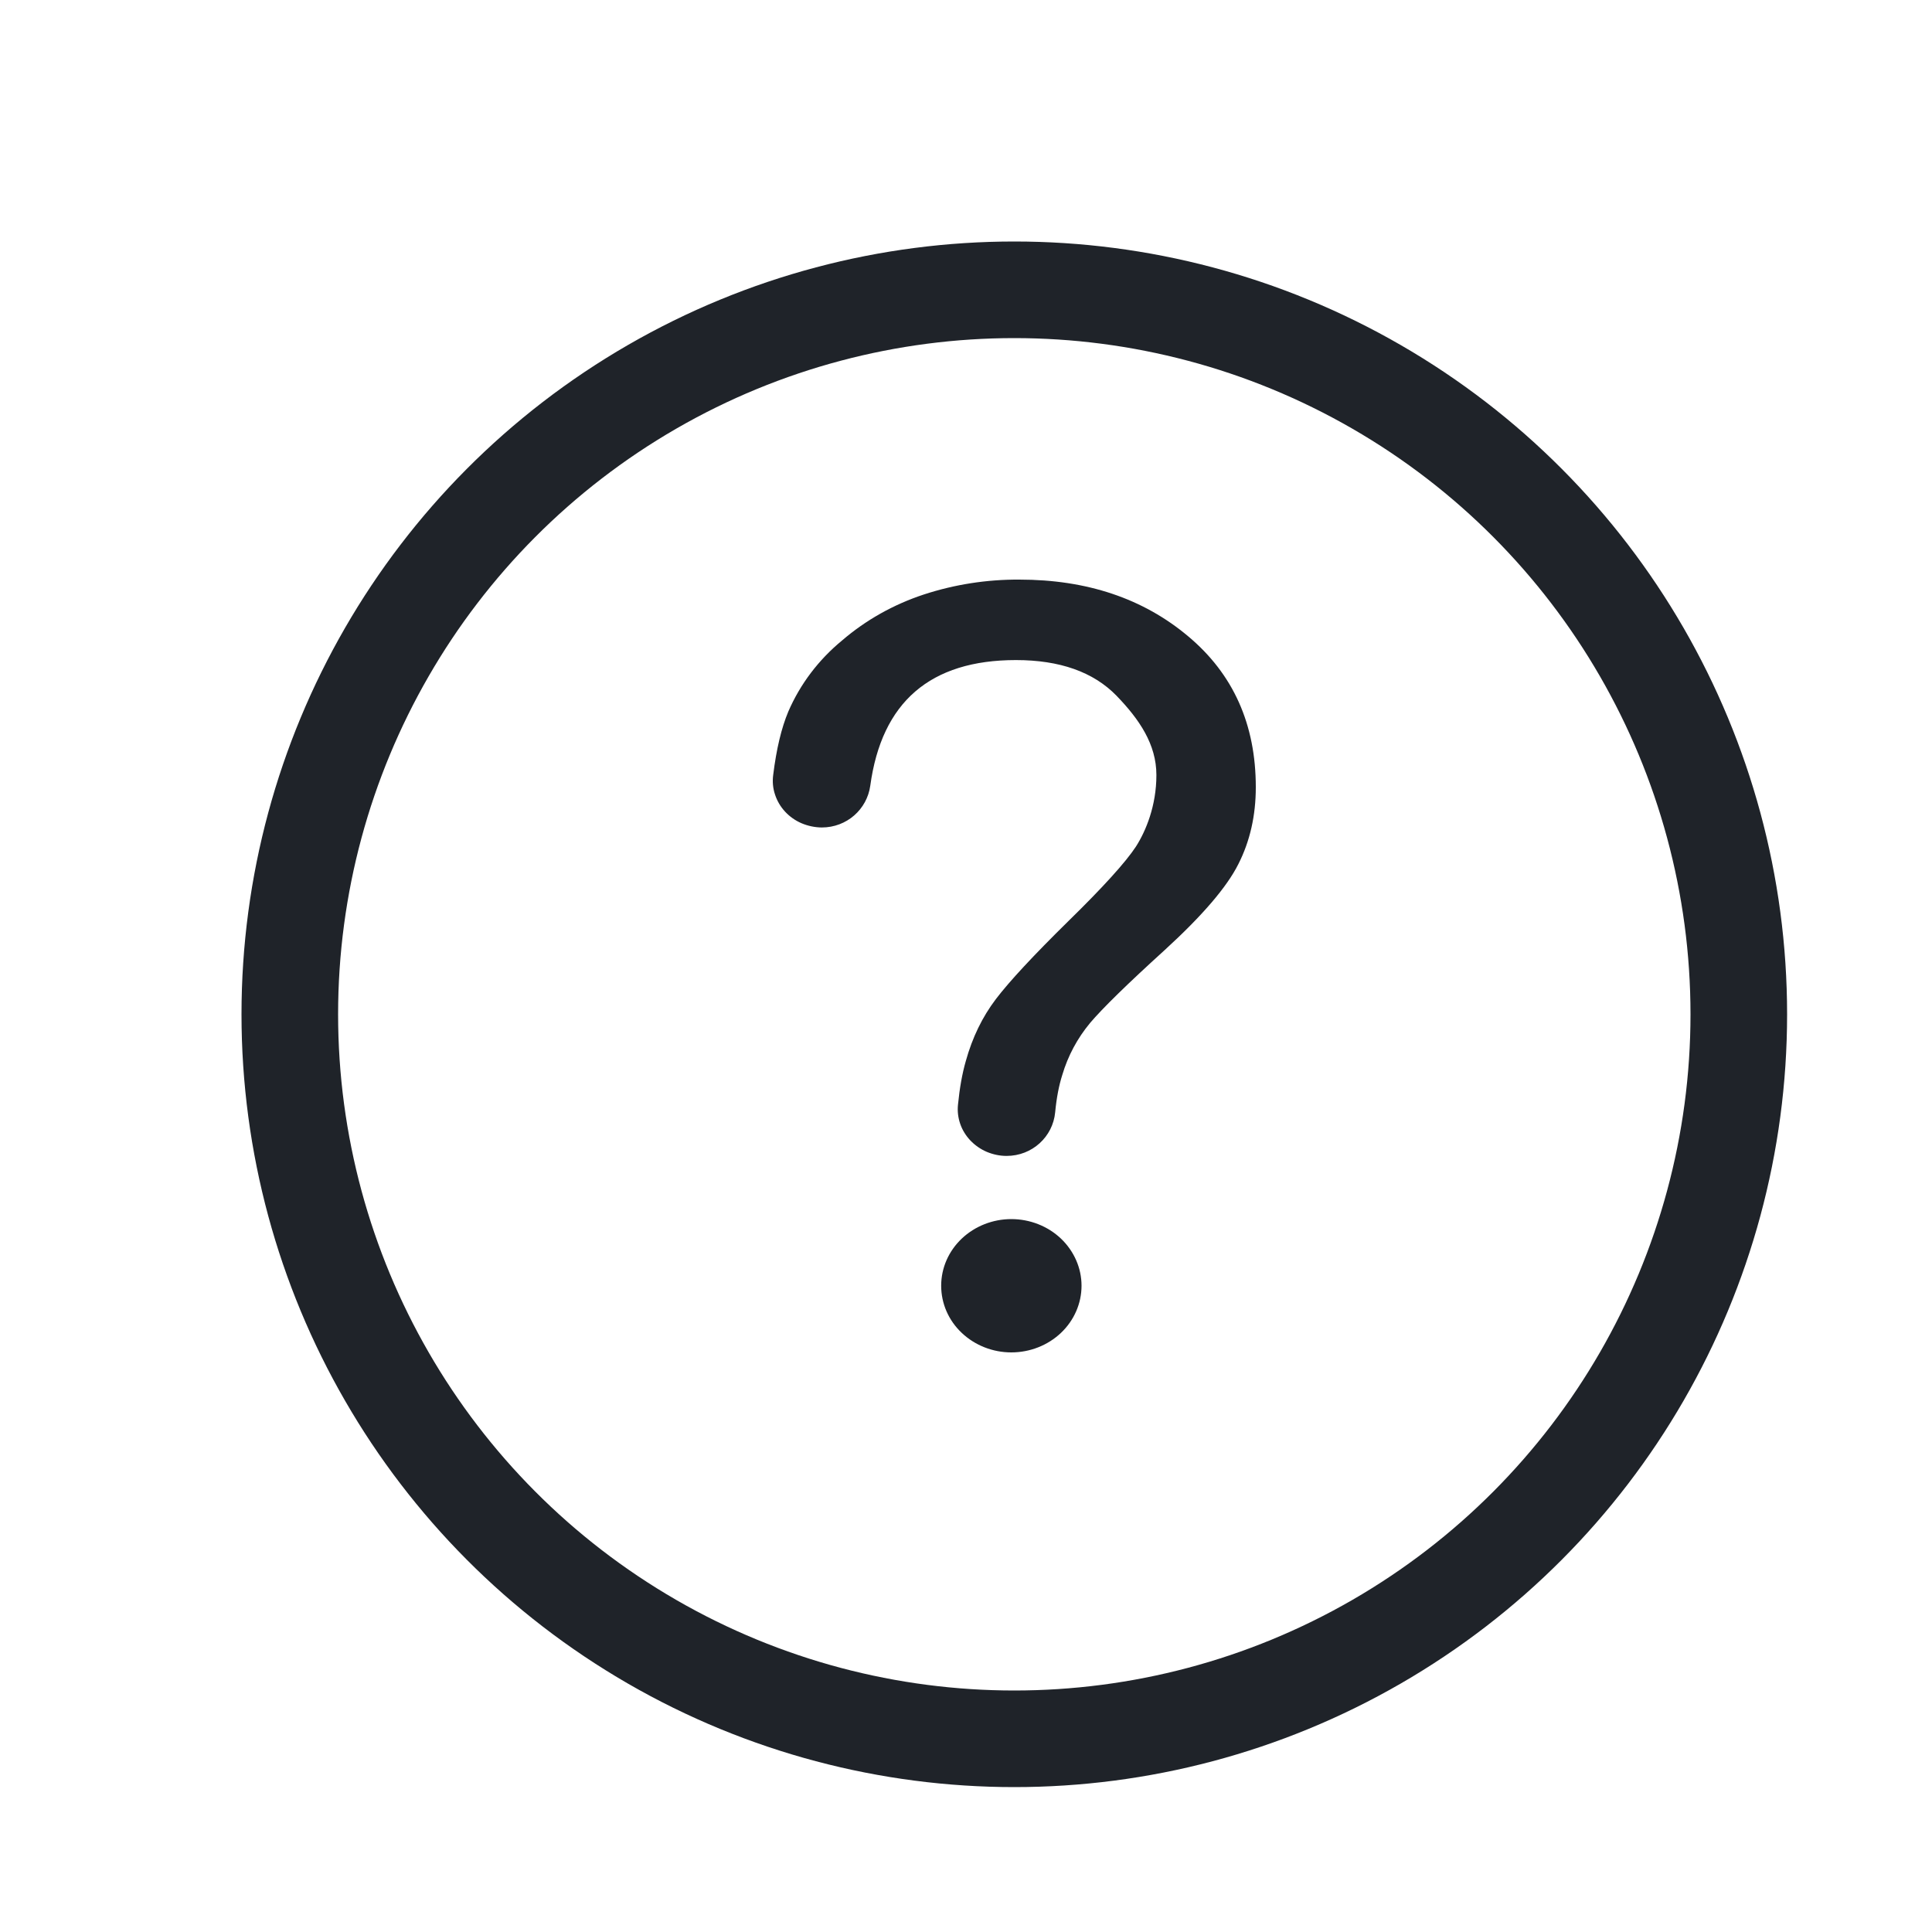 <svg width="20" height="20" viewBox="0 0 20 20" fill="none" xmlns="http://www.w3.org/2000/svg">
<path d="M10.469 14C10.277 14 10.092 13.927 9.956 13.798C9.819 13.669 9.743 13.493 9.743 13.31C9.743 13.127 9.819 12.952 9.956 12.822C10.092 12.693 10.277 12.62 10.469 12.62C10.662 12.62 10.847 12.693 10.983 12.822C11.119 12.952 11.196 13.127 11.196 13.31C11.196 13.493 11.119 13.669 10.983 13.798C10.847 13.927 10.662 14 10.469 14ZM8.505 8.566C8.434 8.565 8.363 8.55 8.297 8.522C8.232 8.494 8.174 8.453 8.126 8.401C8.079 8.35 8.044 8.29 8.023 8.225C8.001 8.16 7.995 8.091 8.004 8.023C8.037 7.755 8.089 7.536 8.161 7.365C8.283 7.083 8.473 6.831 8.716 6.631C8.962 6.419 9.251 6.257 9.564 6.154C9.882 6.05 10.216 5.998 10.552 6C11.252 6 11.835 6.196 12.3 6.587C12.767 6.978 13 7.499 13 8.149C13 8.442 12.94 8.707 12.82 8.944C12.701 9.182 12.447 9.478 12.059 9.833C11.669 10.187 11.412 10.439 11.285 10.589C11.152 10.749 11.055 10.931 10.997 11.127C10.962 11.236 10.937 11.366 10.923 11.515C10.899 11.767 10.686 11.966 10.42 11.966C10.349 11.966 10.28 11.951 10.215 11.924C10.15 11.896 10.093 11.856 10.045 11.806C9.998 11.756 9.962 11.698 9.94 11.634C9.918 11.57 9.91 11.502 9.917 11.436C9.934 11.263 9.961 11.112 9.998 10.984C10.066 10.739 10.17 10.526 10.309 10.343C10.448 10.16 10.698 9.891 11.059 9.536C11.421 9.182 11.654 8.924 11.759 8.764C11.862 8.603 11.971 8.341 11.971 8.023C11.971 7.705 11.794 7.446 11.557 7.201C11.318 6.956 10.971 6.833 10.517 6.833C9.63 6.833 9.127 7.267 9.009 8.134C8.975 8.378 8.766 8.566 8.507 8.566H8.505Z" fill="#1F2329"/>
<circle cx="10.5" cy="10.5" r="7.5" stroke="#1F2329"/>
</svg>

